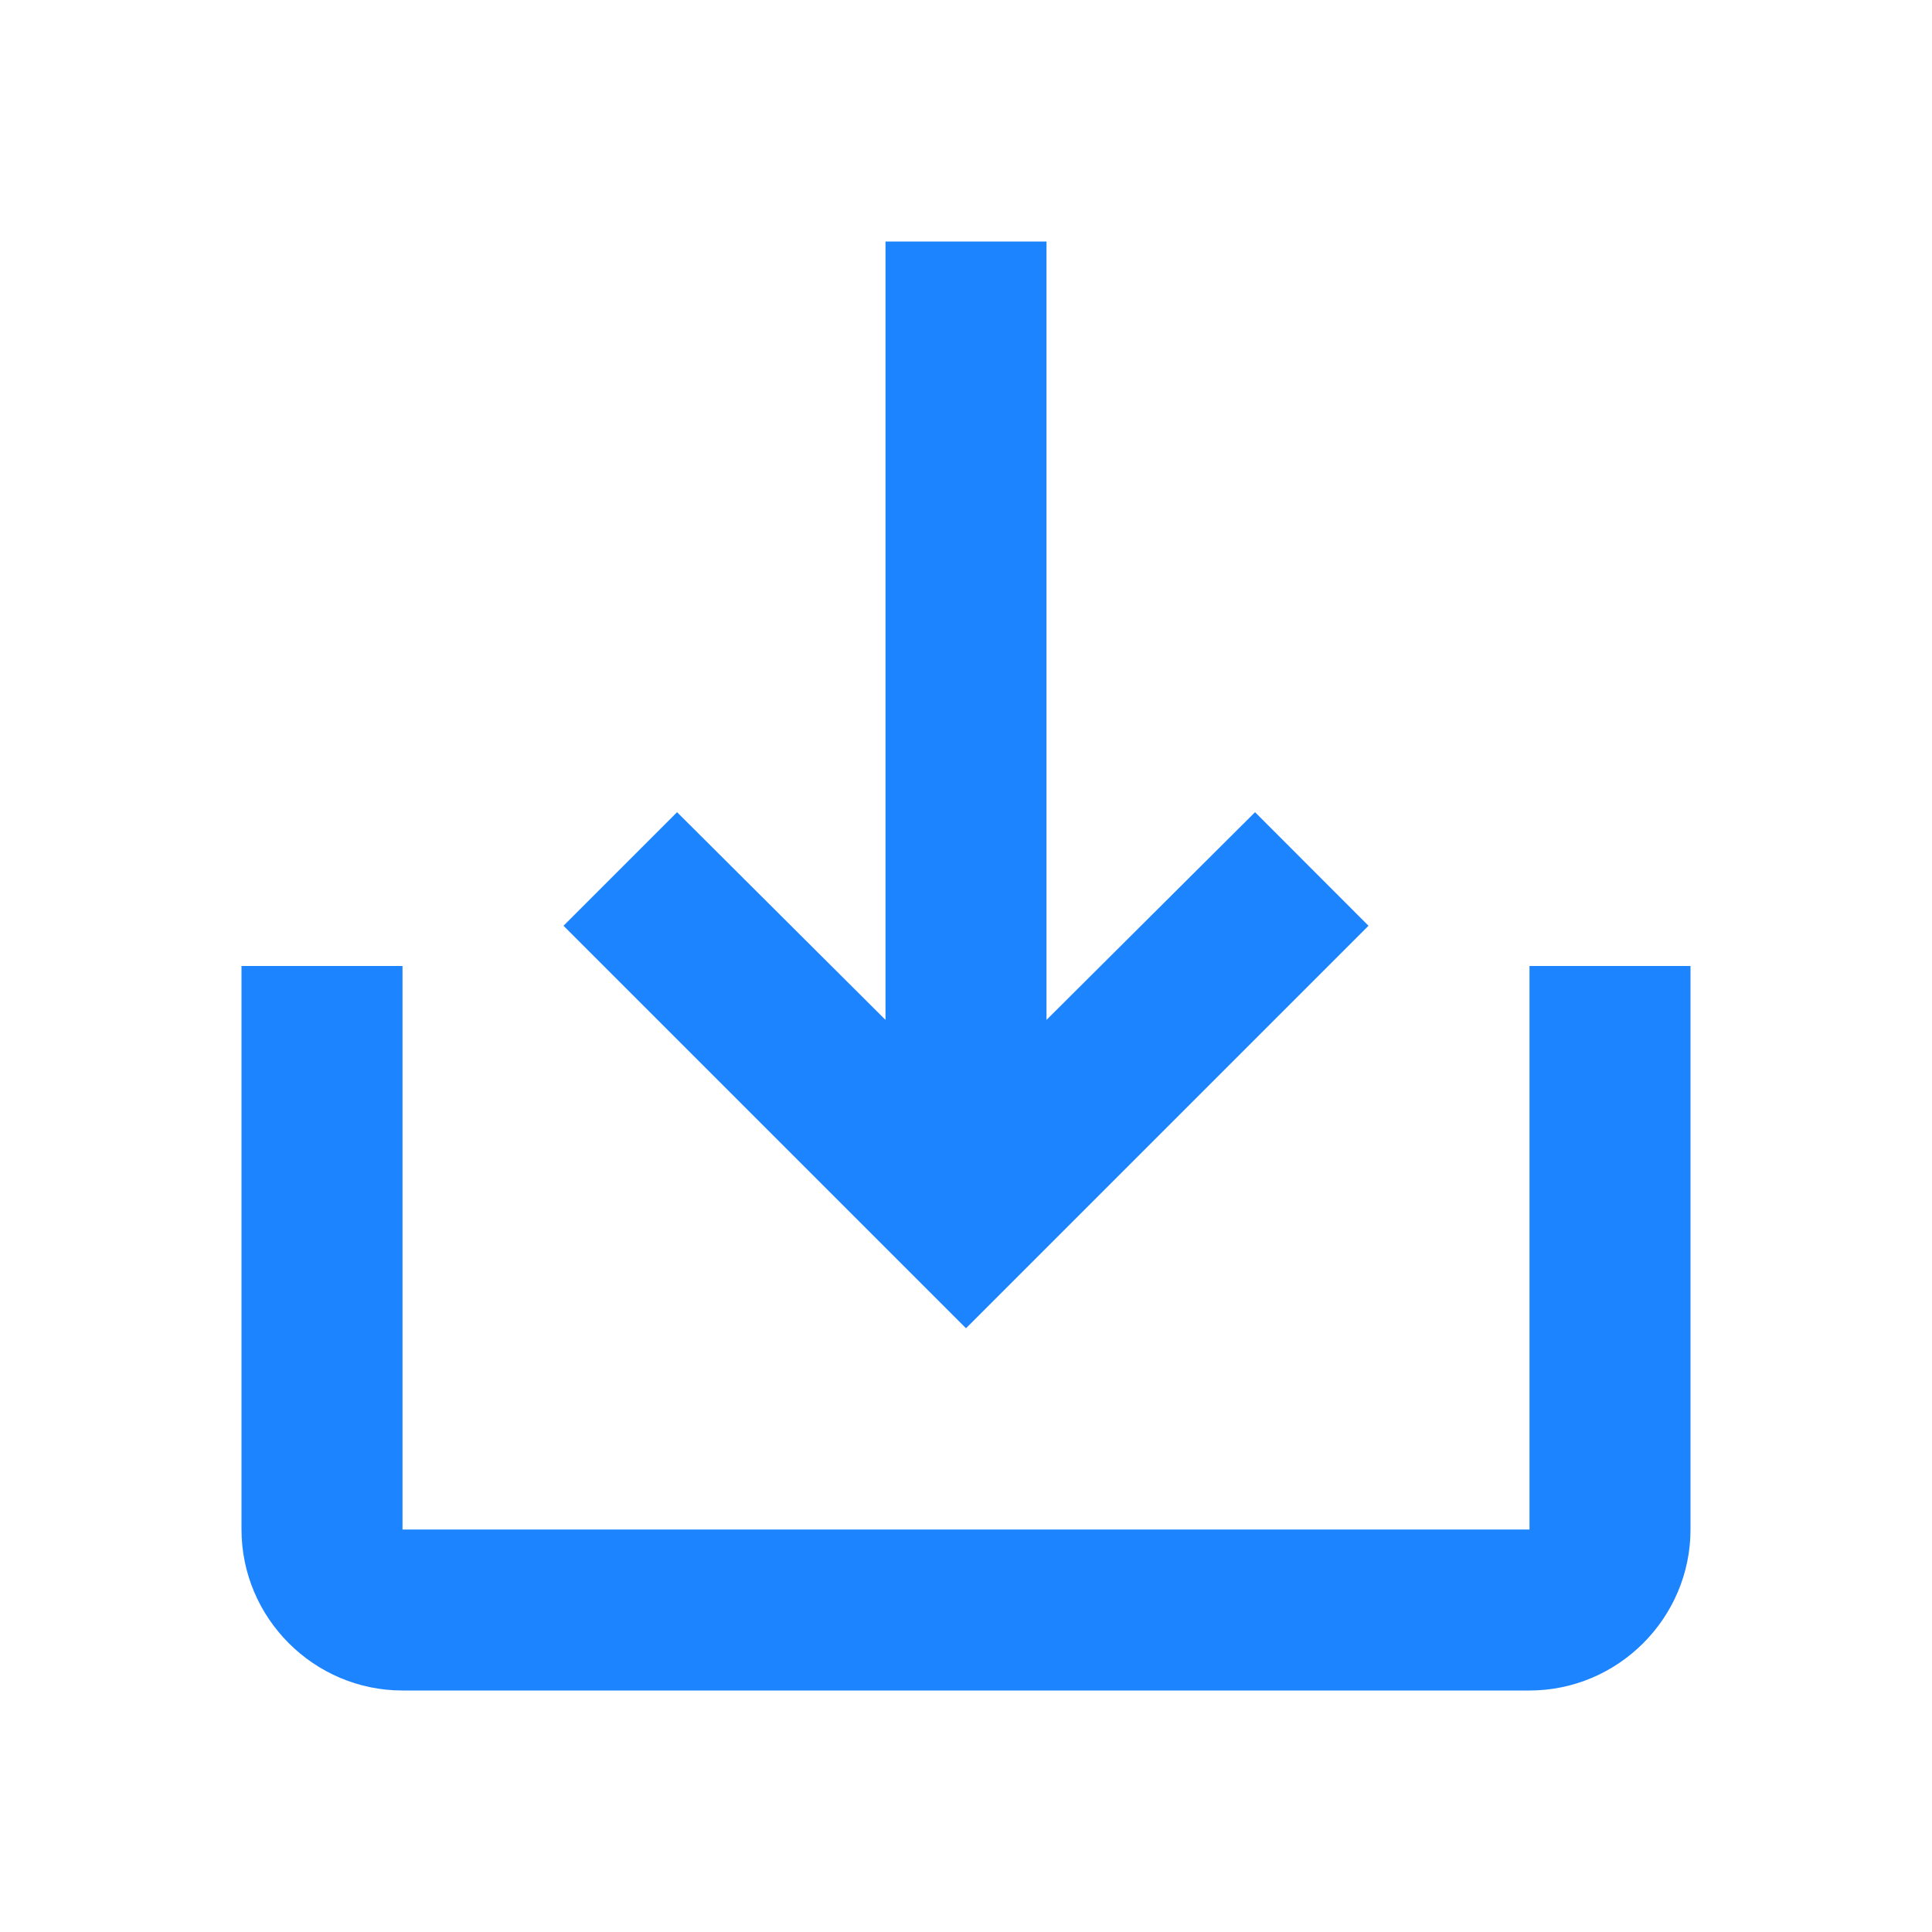 <svg width="18" height="18" viewBox="0 0 18 18" fill="none" xmlns="http://www.w3.org/2000/svg">
<g id="save_alt_24px">
<path id="icon/content/save_alt_24px" fill-rule="evenodd" clip-rule="evenodd" d="M11.693 7.567L9.75 9.502V2.25H8.25V9.502L6.308 7.567L5.25 8.625L9 12.375L12.75 8.625L11.693 7.567ZM14.25 14.25V9H15.75V14.25C15.75 15.075 15.075 15.75 14.25 15.75H3.75C2.925 15.75 2.25 15.075 2.25 14.25V9H3.75V14.25H14.25Z" fill="#1D84FF"/>
</g>
</svg>
